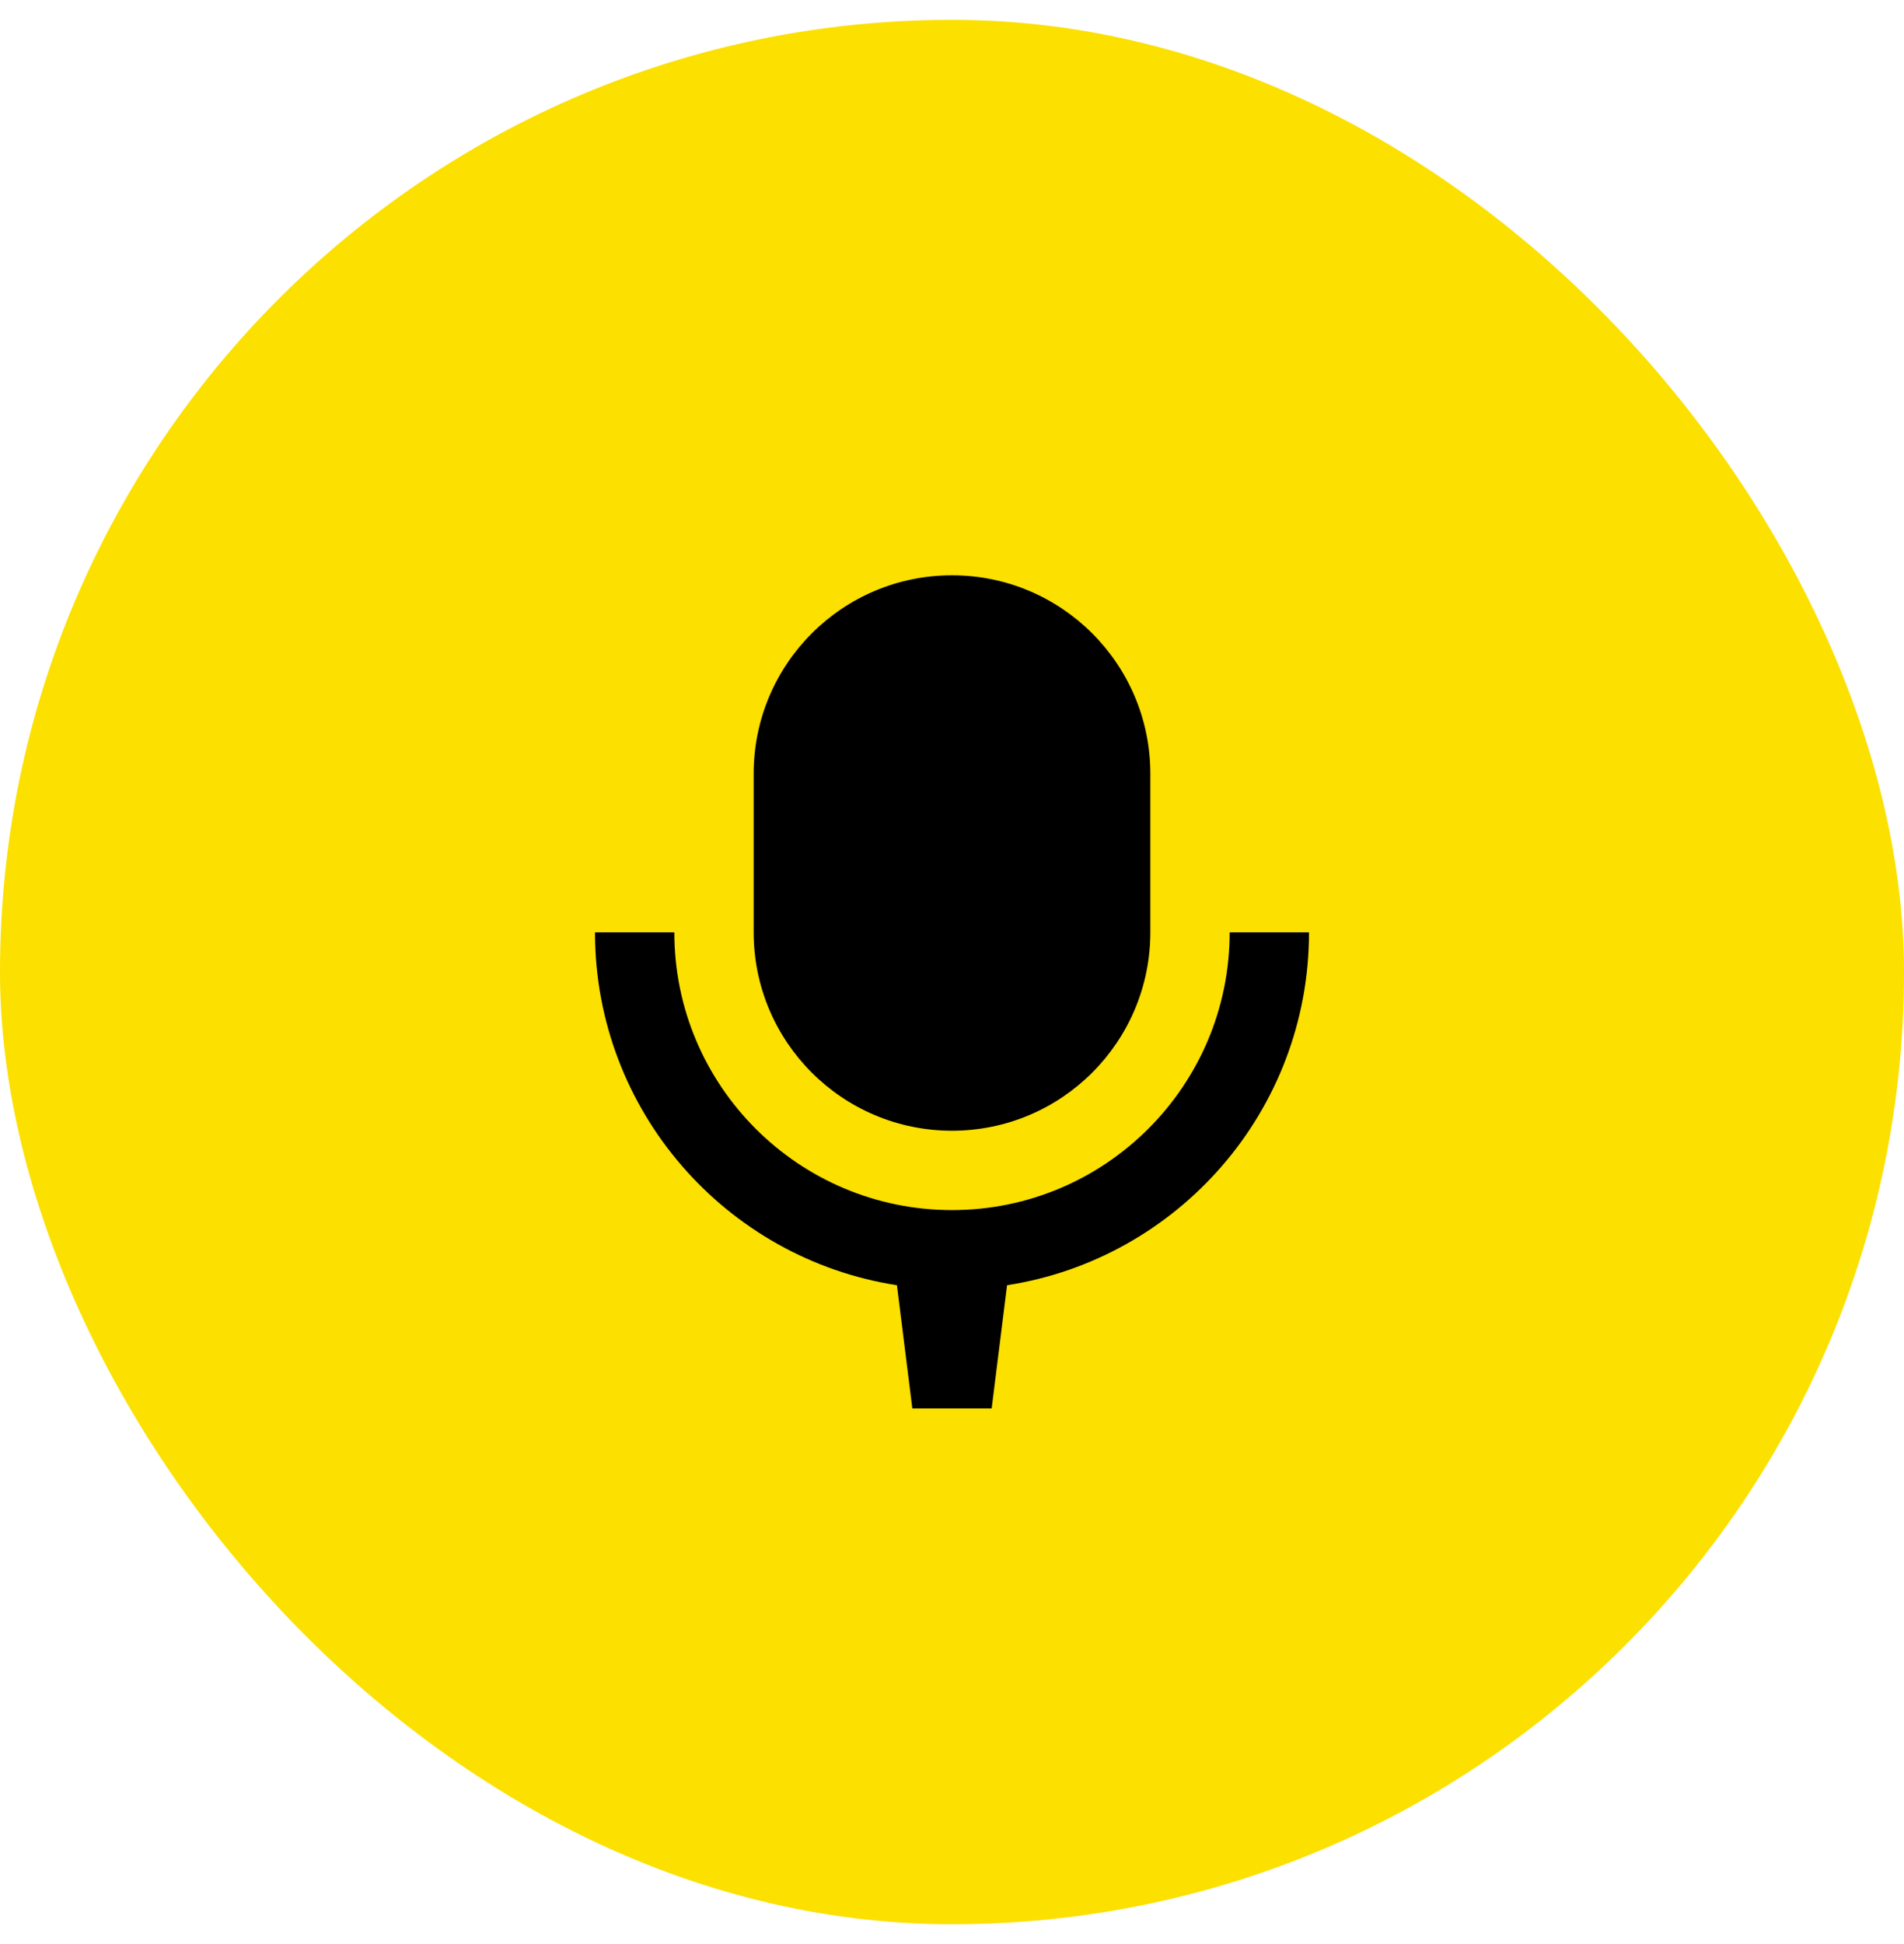 <svg width="48" height="49" viewBox="0 0 48 49" fill="none" xmlns="http://www.w3.org/2000/svg">
  <rect y="0.5" width="48" height="48" rx="24" fill="#FCE000"/>
  <path d="M24 14.5C21.239 14.5 19 16.739 19 19.5V23.5C19 26.261 21.239 28.5 24 28.5C26.761 28.5 29 26.261 29 23.5V19.5C29 16.739 26.761 14.5 24 14.5Z" fill="#000000"/>
  <path d="M22.612 32.394L23 35.5H25L25.388 32.394C29.7 31.726 33 27.998 33 23.5H31C31 27.366 27.866 30.5 24 30.5C20.134 30.5 17 27.366 17 23.5H15C15 27.998 18.3 31.726 22.612 32.394Z" fill="#000000"/>
</svg>

